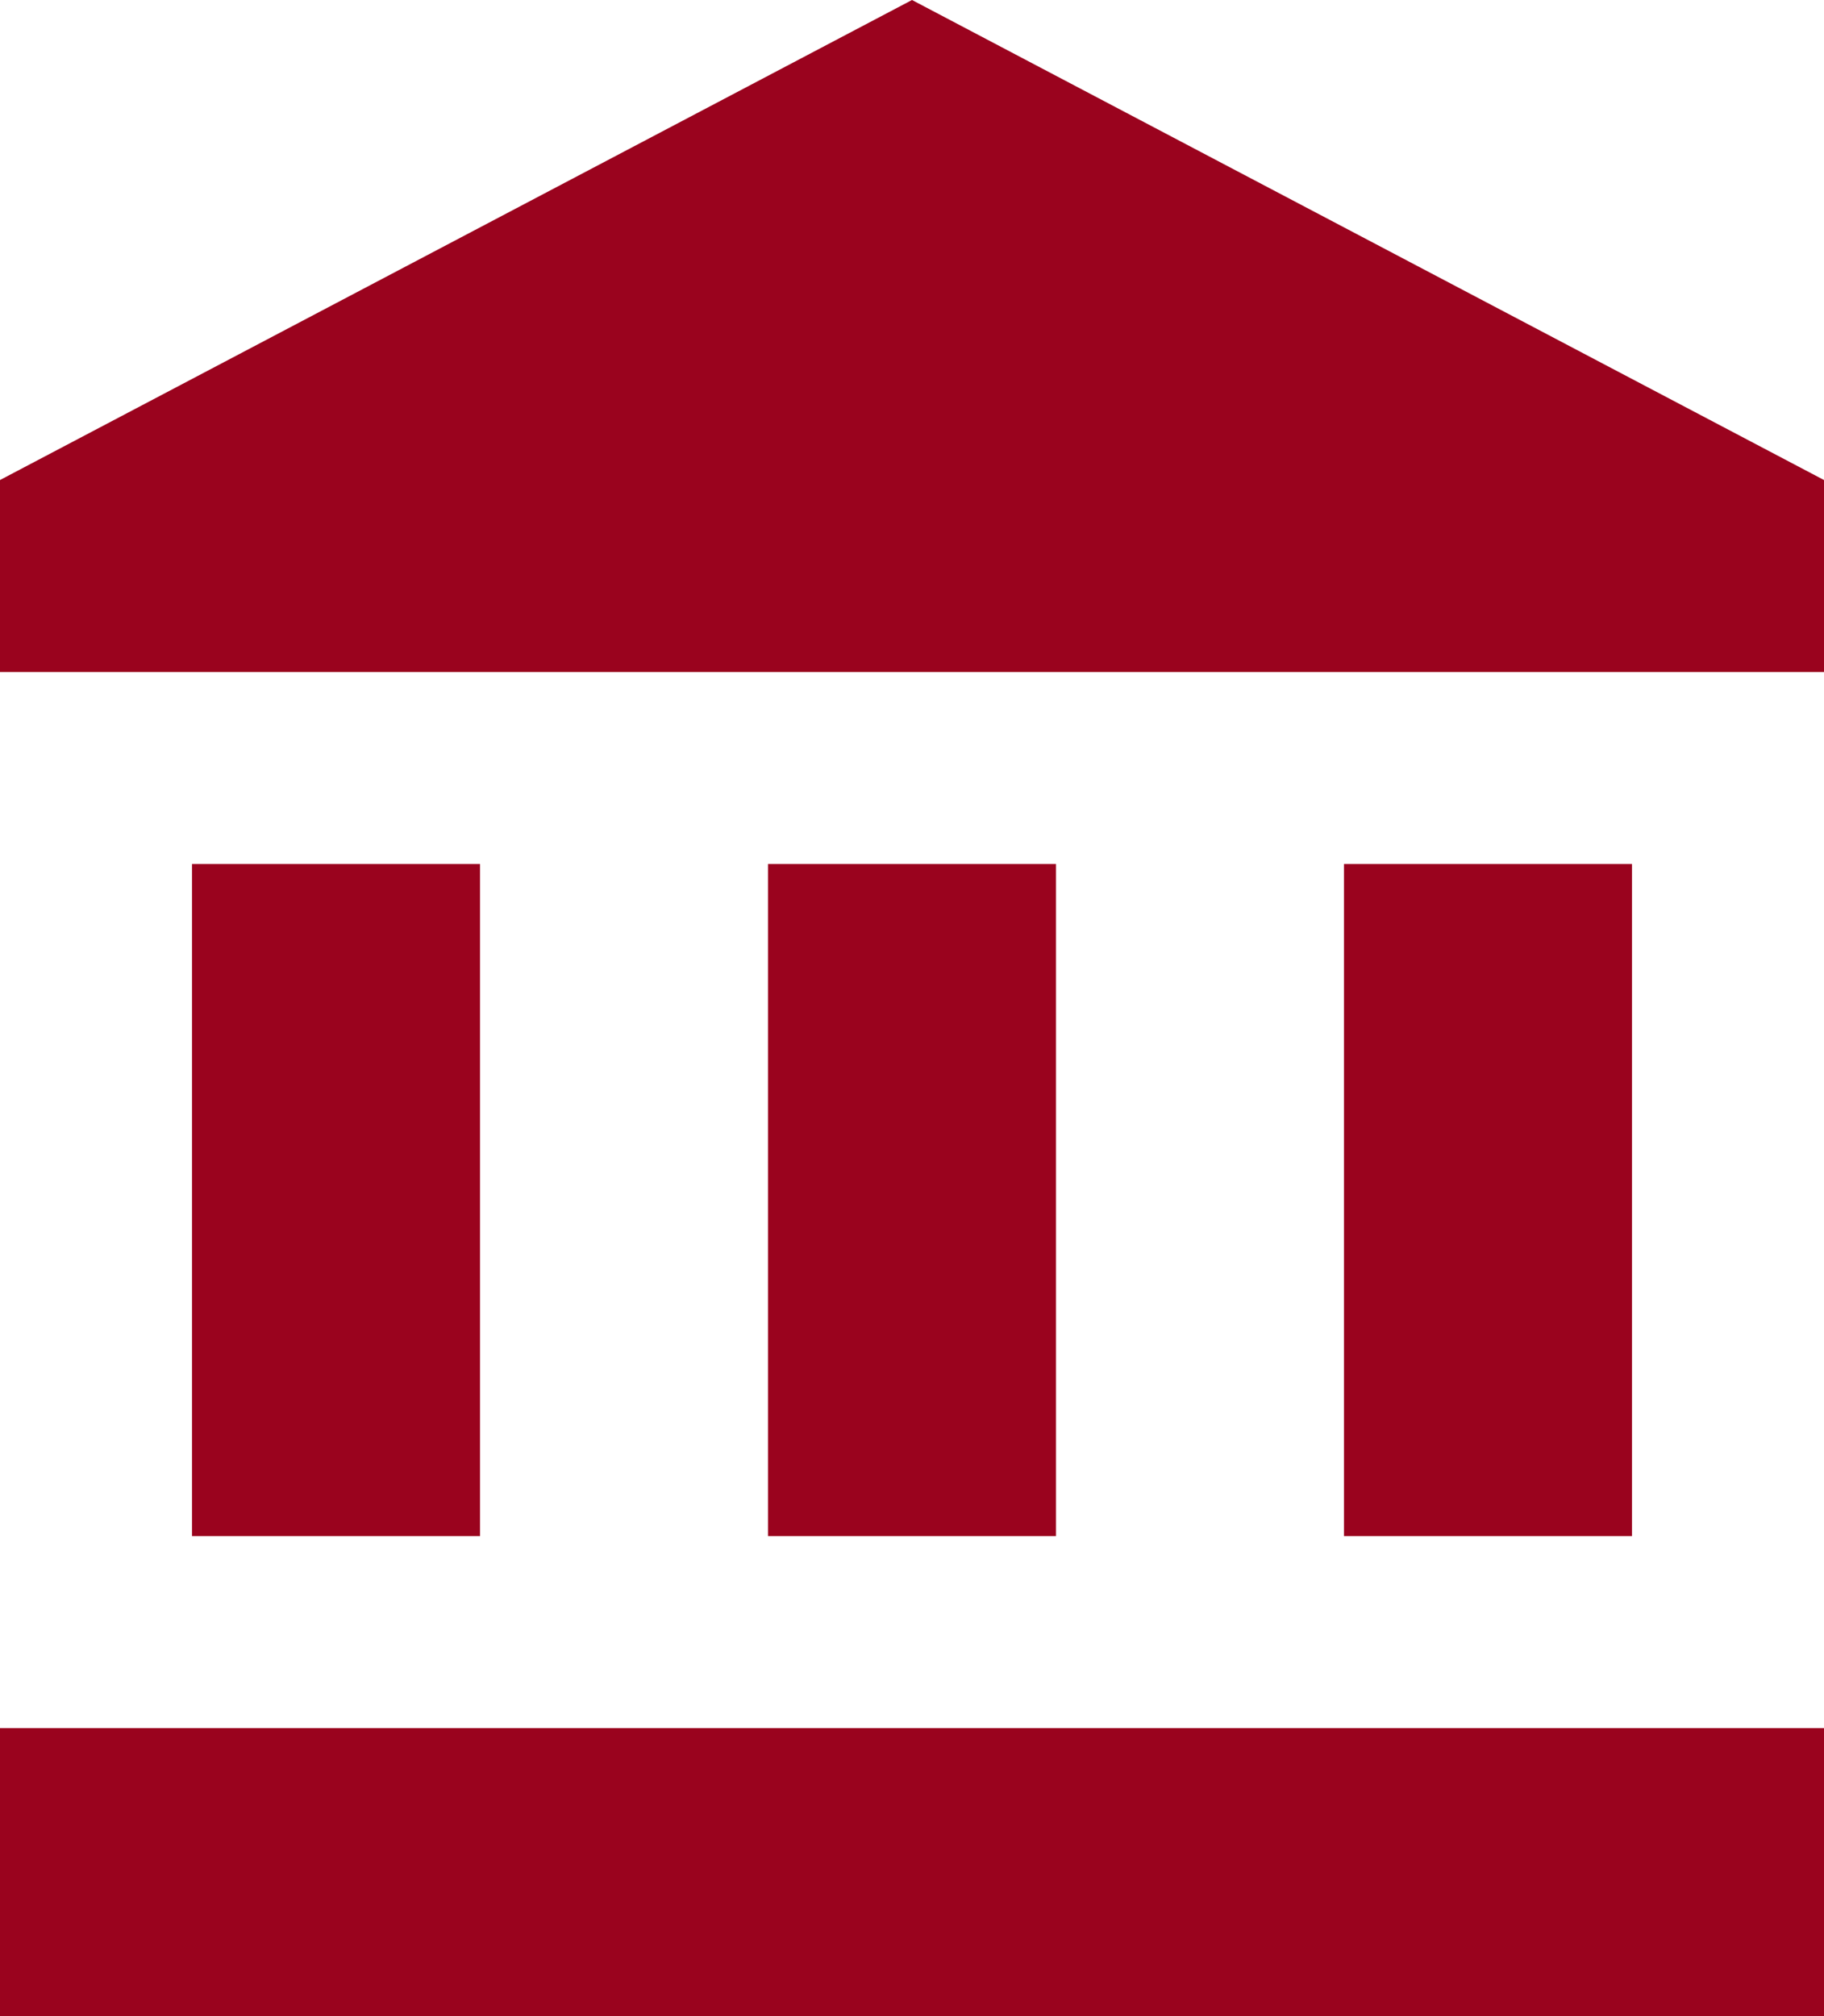 <svg width="19" height="21" viewBox="0 0 19 21" fill="none" xmlns="http://www.w3.org/2000/svg">
<path d="M9.5 0L0 5V7H19V5L9.5 0ZM14 9V16H17V9H14ZM0 21H19V18H0V21ZM8 9V16H11V9H8ZM2 9V16H5V9H2Z" fill="#9A031E"/>
</svg>
